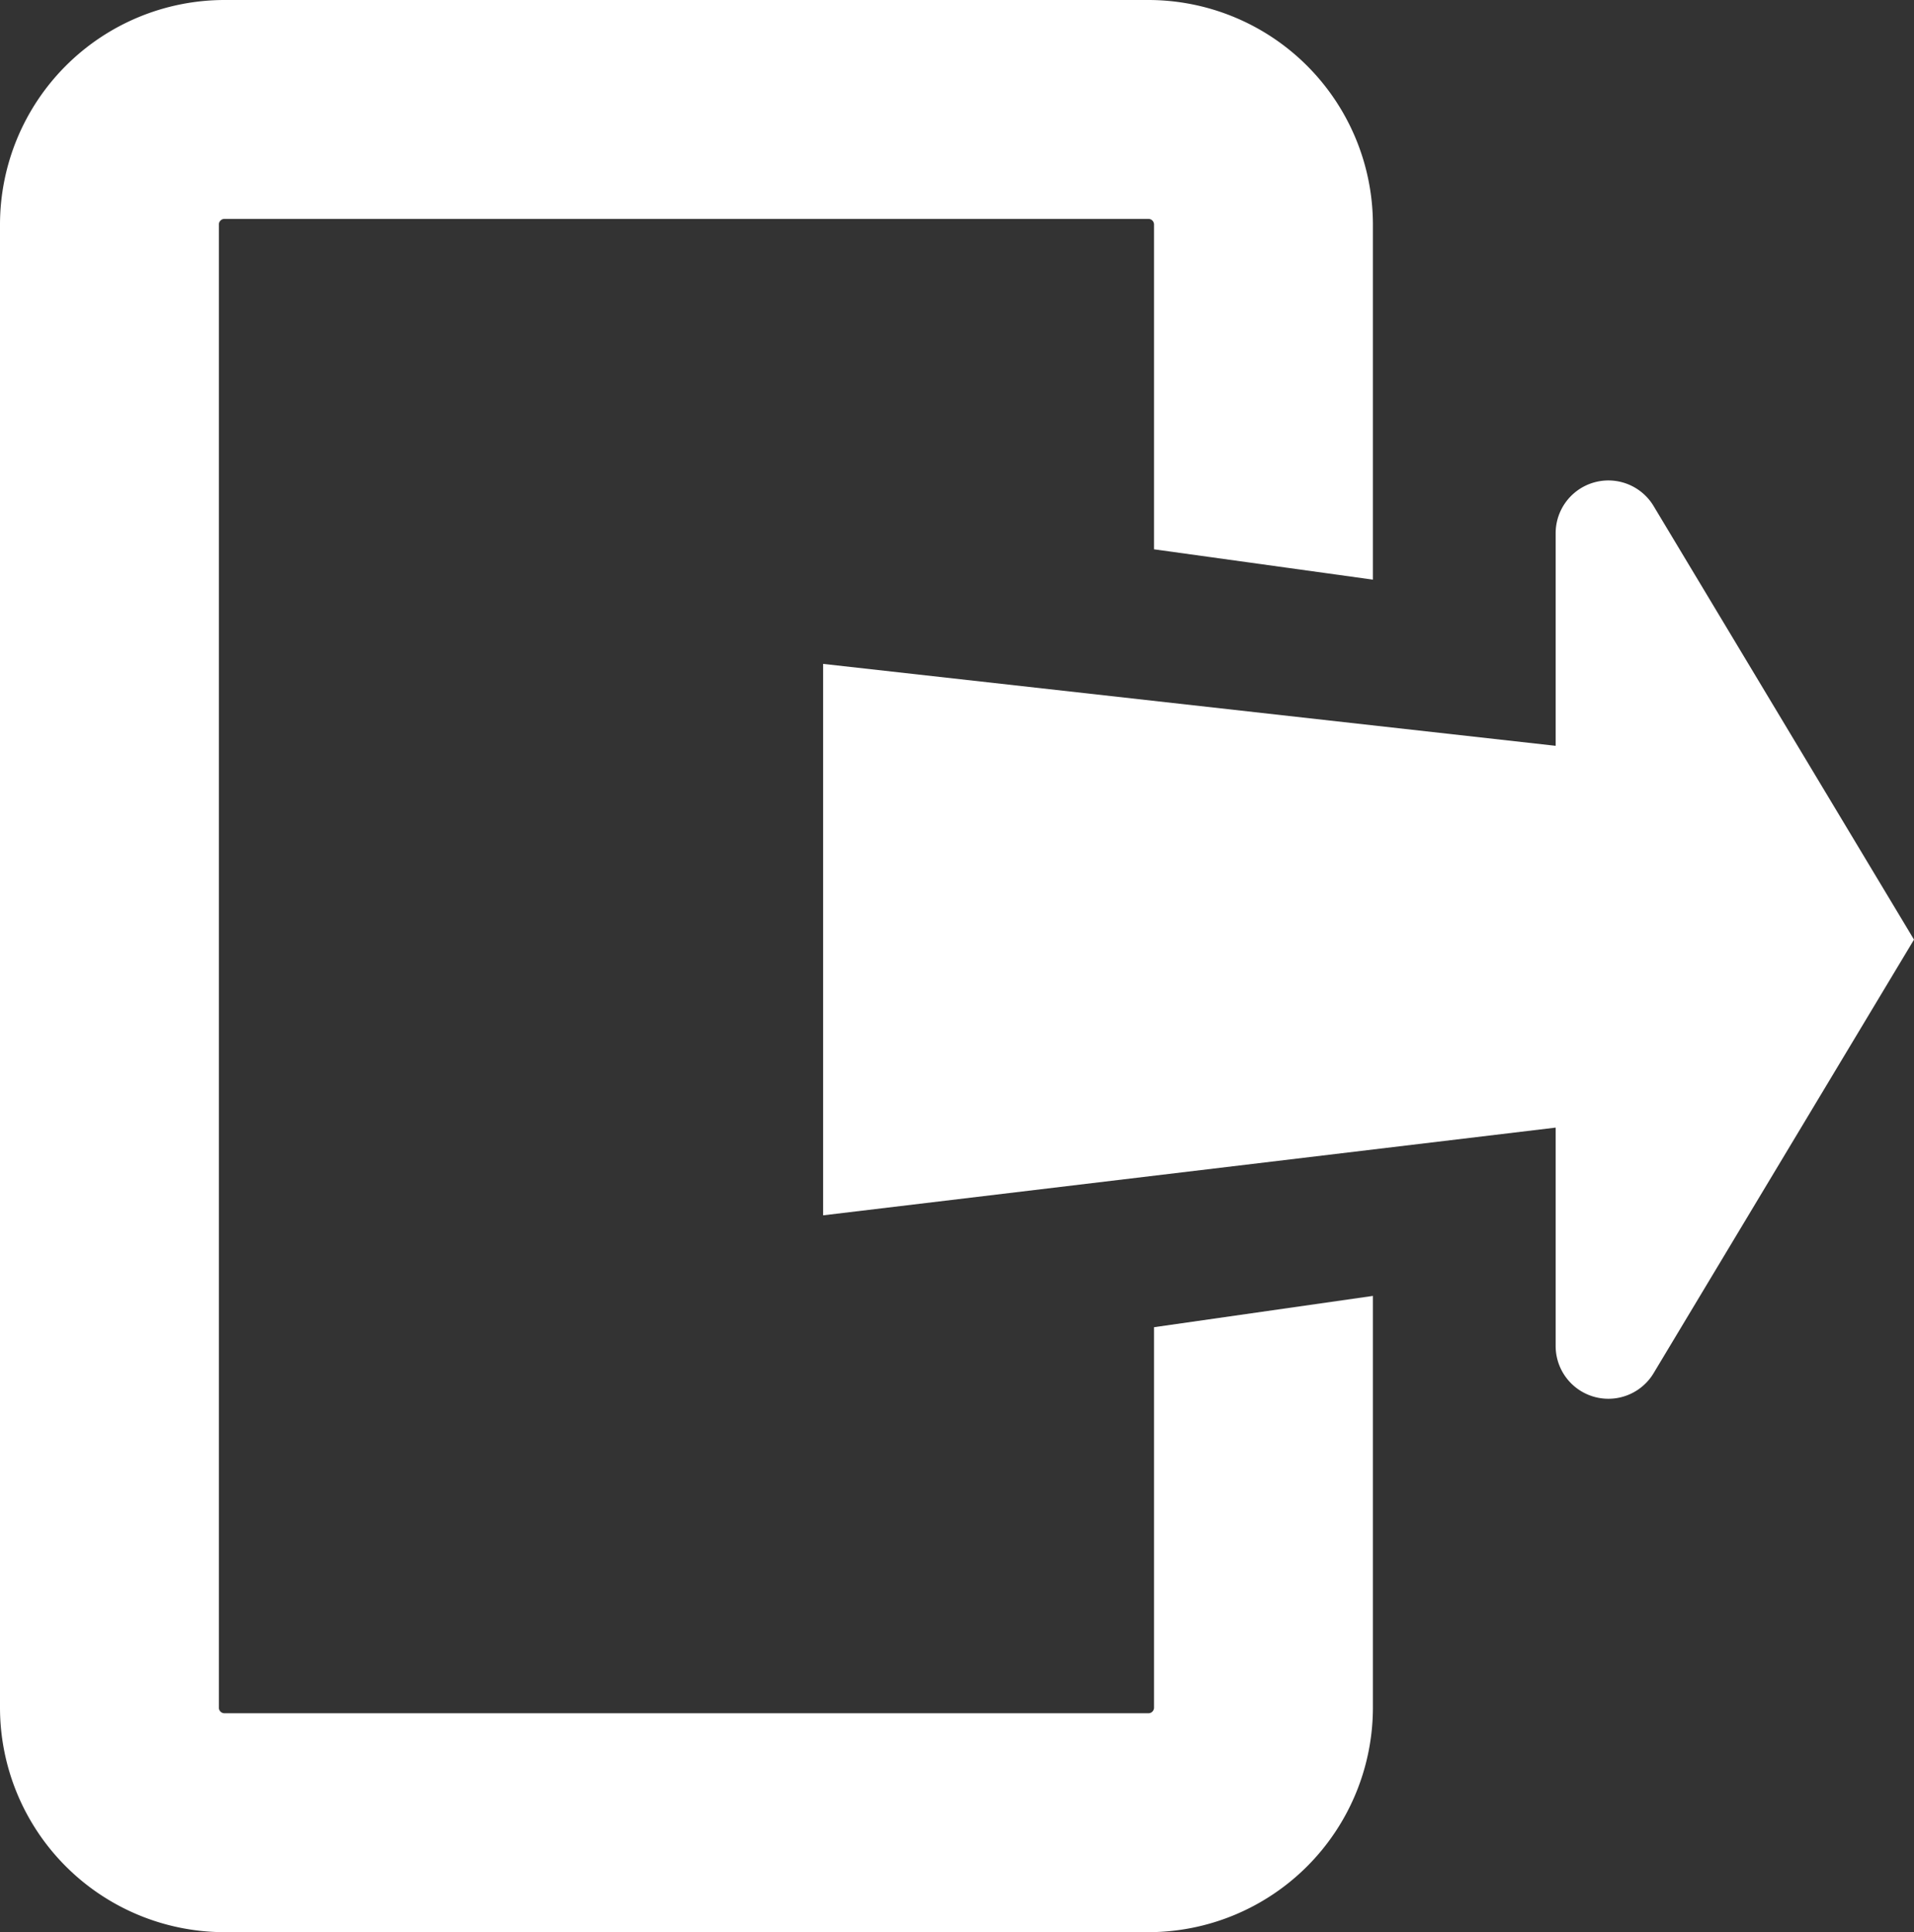 <svg xmlns="http://www.w3.org/2000/svg" viewBox="0 0 99.08 100"><rect x="0" y="0" width="99.08" height="100" fill="#333333" stroke="none"/><defs><style>.cls-1{fill:#fff;}</style></defs><g id="Слой_2" data-name="Слой 2"><g id="icons"><g id="Enter"><path class="cls-1" d="M85.6,26.19a2.73,2.73,0,0,0-5.07,1.41v11L42.61,34.36V62.9l37.92-4.54v11.3a2.73,2.73,0,0,0,5.07,1.41L99.08,48.63Z"/><path class="cls-1" d="M59.74,68.69v19.7a.29.29,0,0,1-.29.28H11.61a.29.29,0,0,1-.28-.28V11.61a.29.29,0,0,1,.28-.28H59.45a.29.29,0,0,1,.29.28V28.43L71.07,30V11.61A11.63,11.63,0,0,0,59.45,0H11.61A11.63,11.63,0,0,0,0,11.61V88.39A11.63,11.63,0,0,0,11.61,100H59.45A11.63,11.63,0,0,0,71.07,88.39V67.07Z"/></g></g></g></svg>